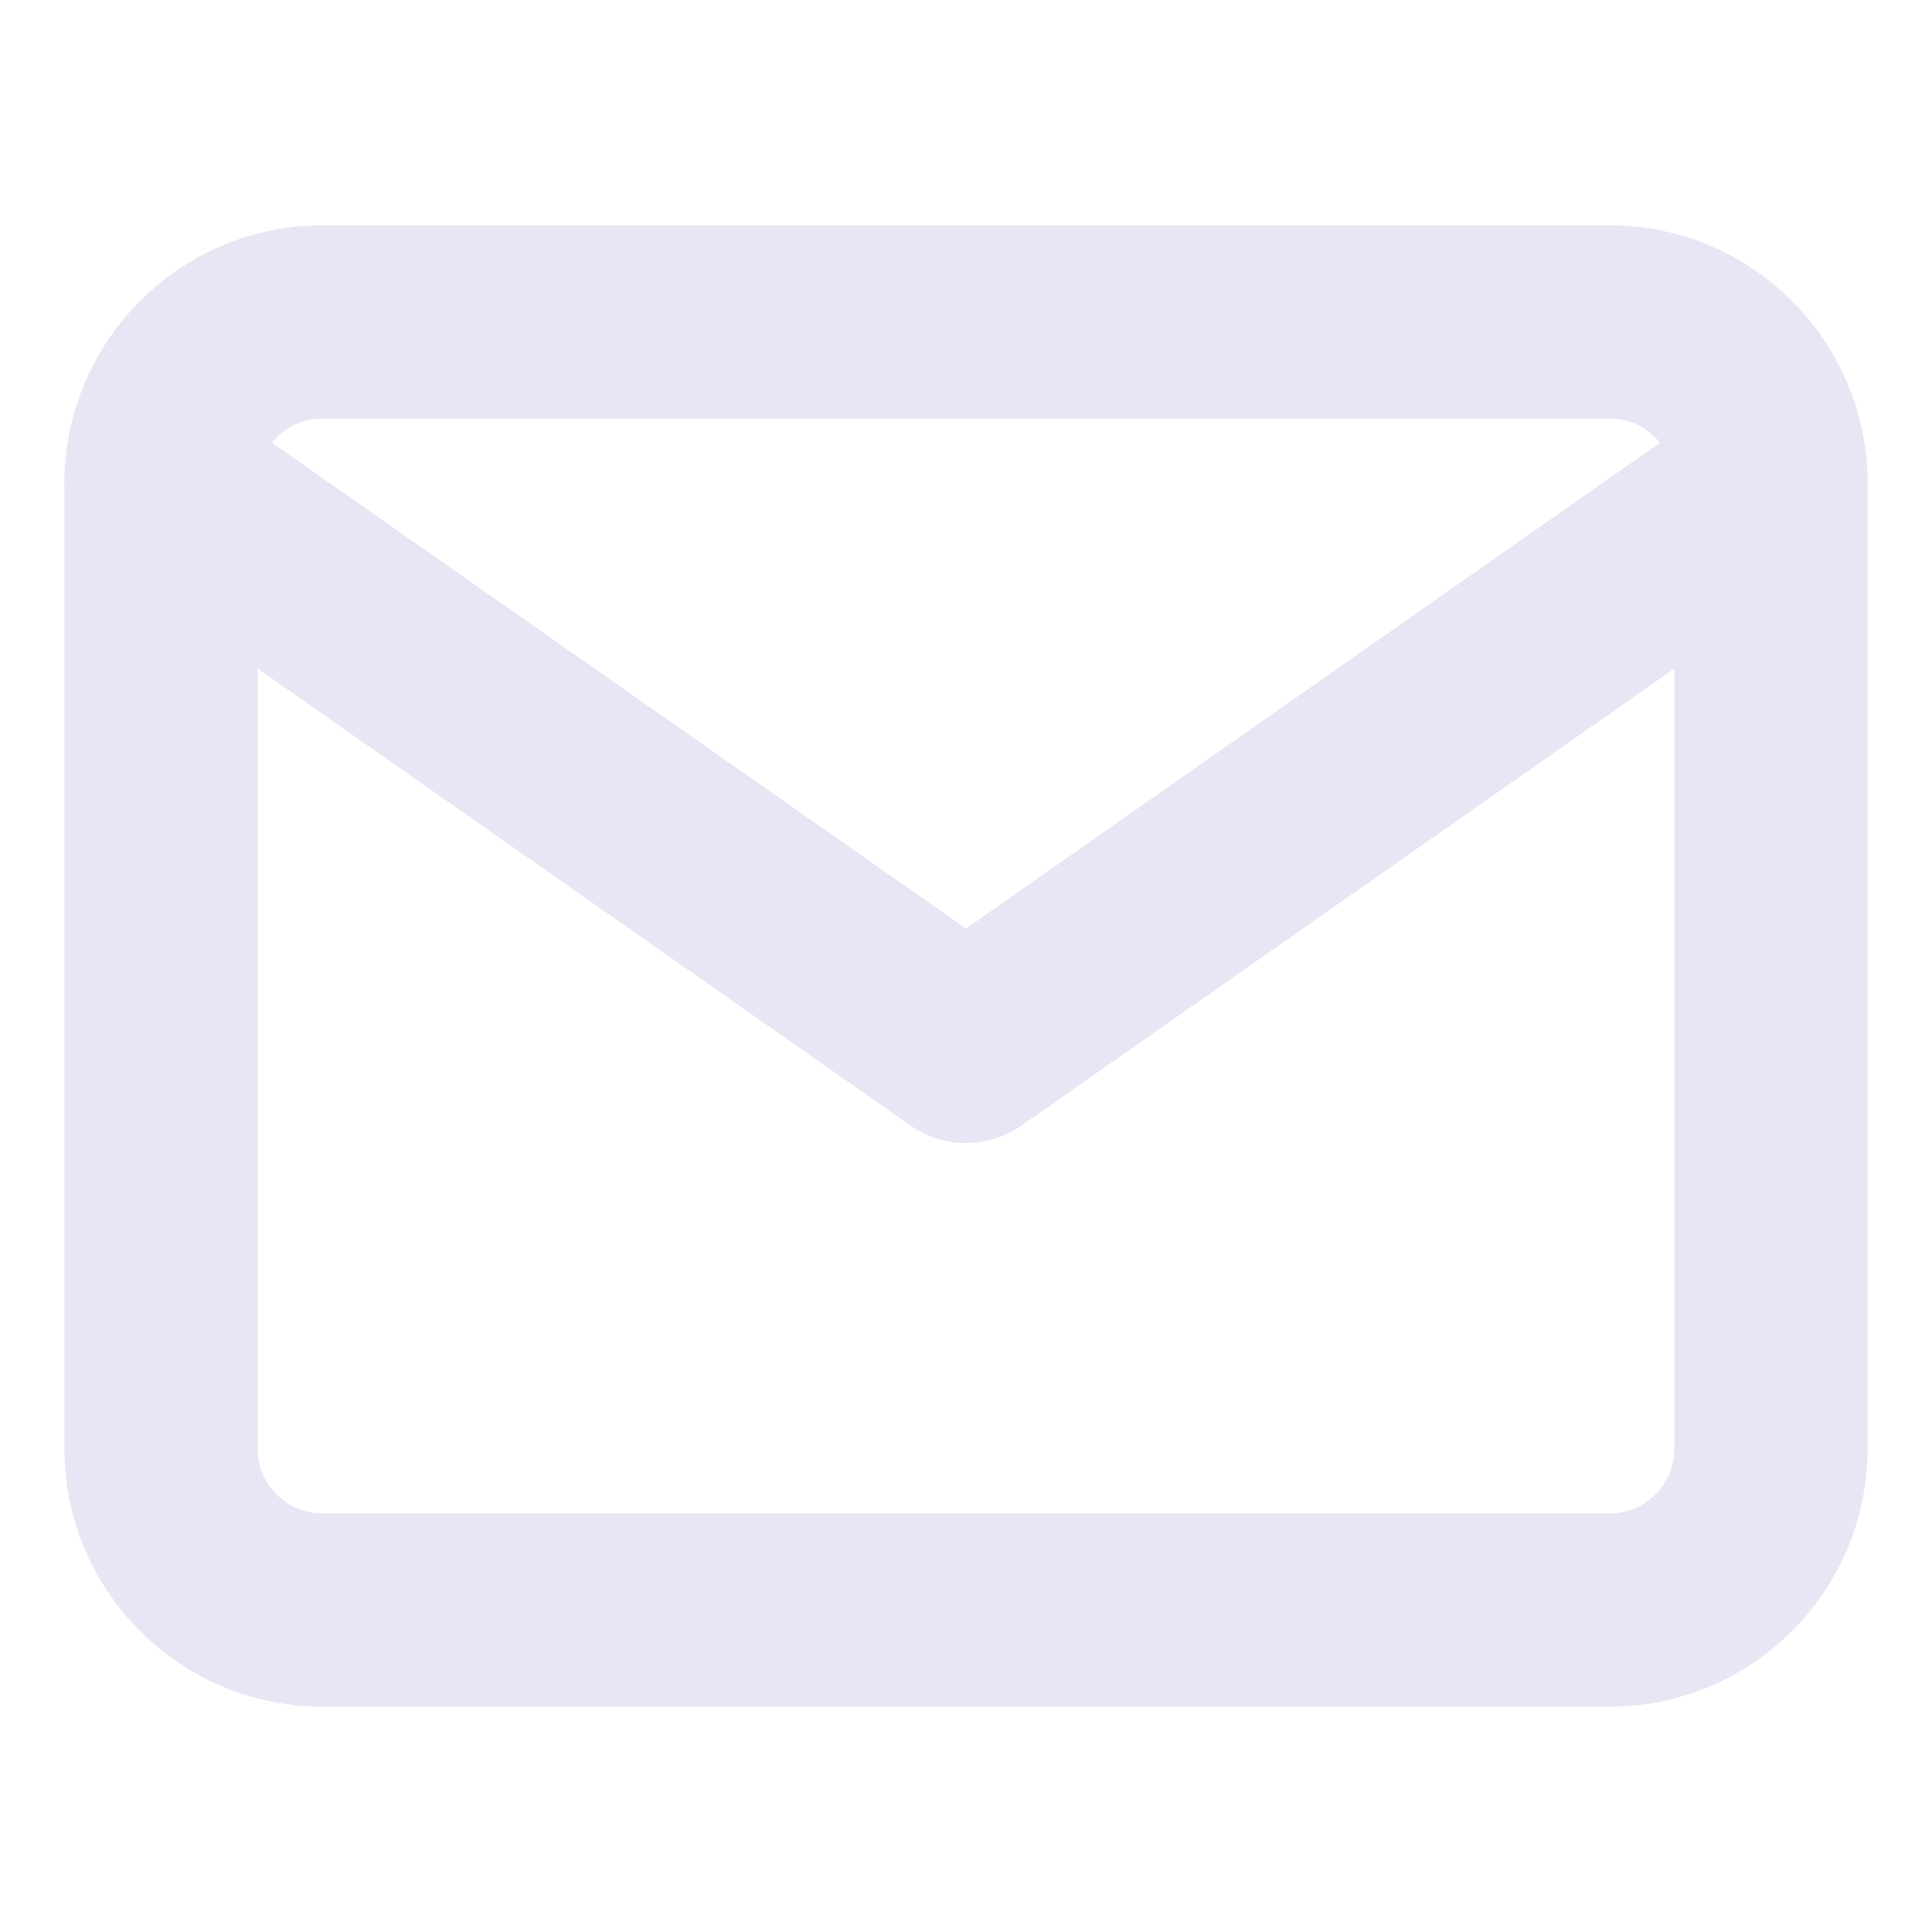 <svg width="20" height="20" viewBox="0 0 20 20" fill="none" xmlns="http://www.w3.org/2000/svg">
<path d="M3.333 3.333H16.667C17.583 3.333 18.333 4.083 18.333 5V15C18.333 15.917 17.583 16.667 16.667 16.667H3.333C2.417 16.667 1.667 15.917 1.667 15V5C1.667 4.083 2.417 3.333 3.333 3.333Z" stroke="#E6E6F4" stroke-width="2" stroke-linecap="round" stroke-linejoin="round"/>
<path d="M18.333 5L10 10.833L1.667 5" stroke="#E6E6F4" stroke-width="2" stroke-linecap="round" stroke-linejoin="round"/>
</svg>
